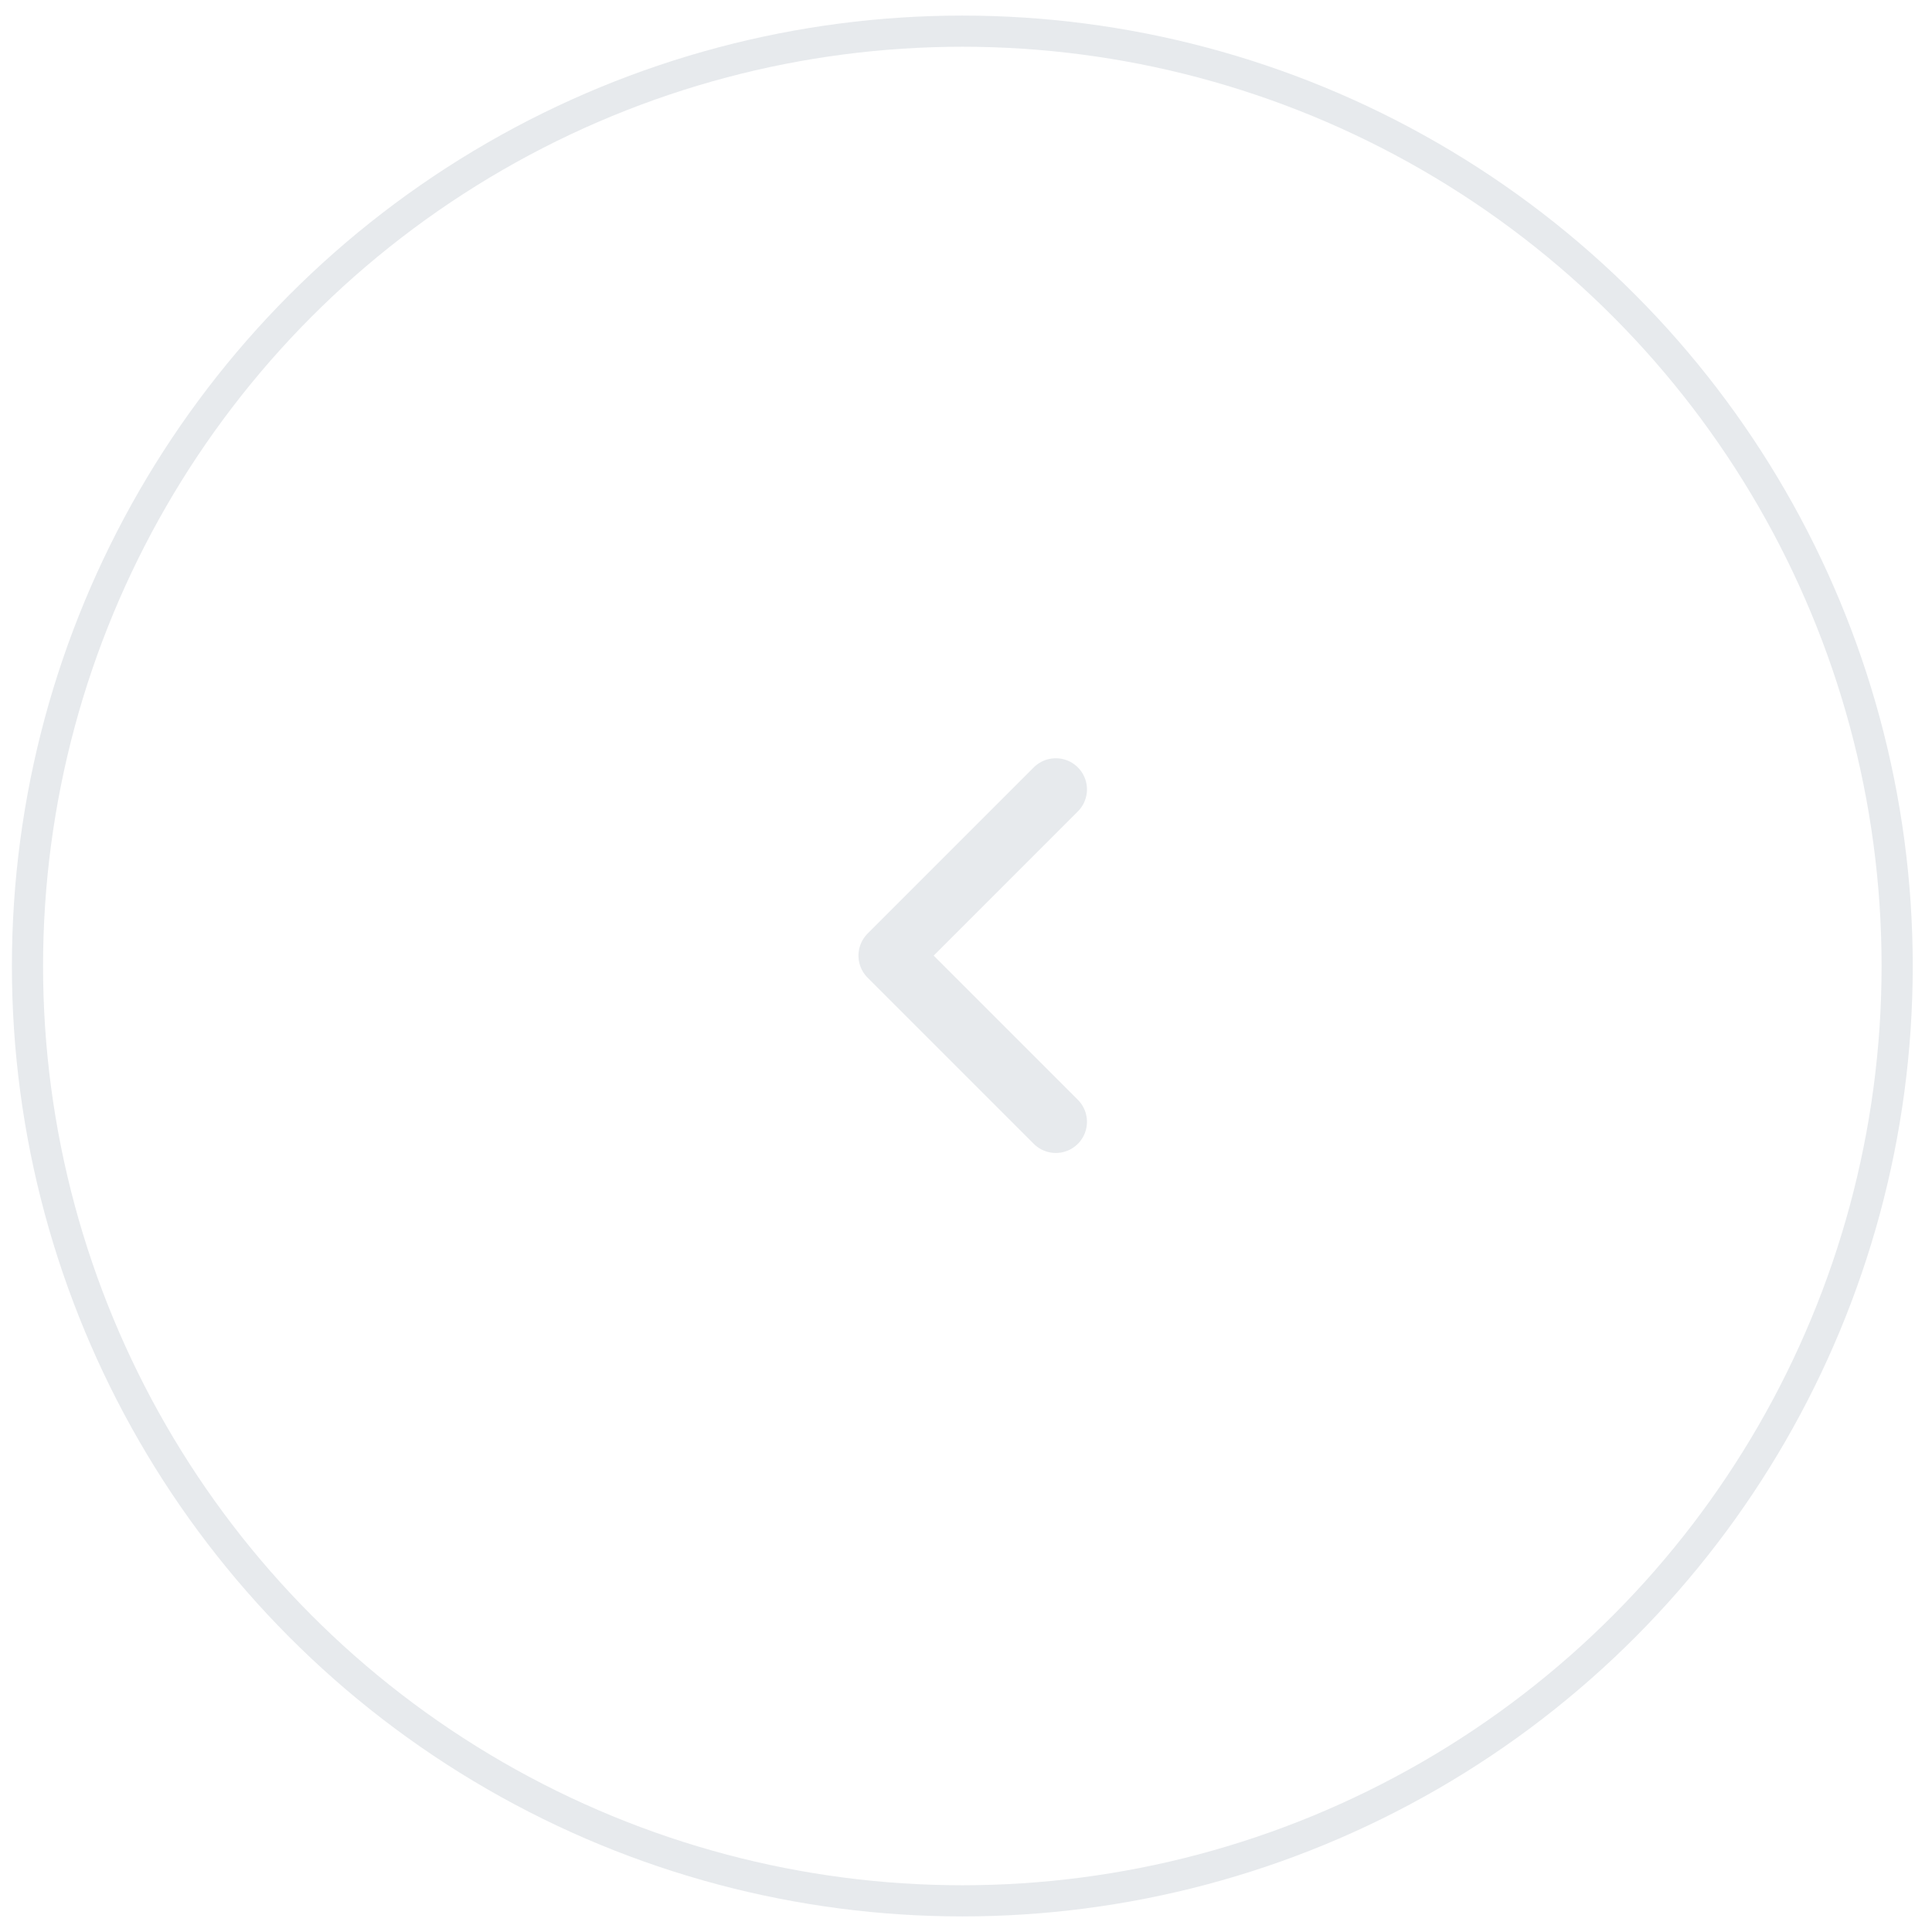 <?xml version="1.0" encoding="UTF-8"?>
<svg width="62px" height="62px" viewBox="0 0 62 62" version="1.1" xmlns="http://www.w3.org/2000/svg" xmlns:xlink="http://www.w3.org/1999/xlink">
    <!-- Generator: Sketch 50.2 (55047) - http://www.bohemiancoding.com/sketch -->
    <title>Group 5</title>
    <desc>Created with Sketch.</desc>
    <defs></defs>
    <g id="Design-v1" stroke="none" stroke-width="1" fill="none" fill-rule="evenodd">
        <g id="2.1.0-Training-Track---Java-Developer-Track" transform="translate(-228, -3023)" stroke="#E7EAED">
            <g id="Group-4" transform="translate(166, 177)">
                <g transform="translate(-140, 0)" id="Testimonials">
                    <g transform="translate(202, 2691)">
                        <g id="Group-10">
                            <g id="Group-11" transform="translate(0.882, 156)">
                                <g id="Group-5">
                                    <circle id="Oval-3-Copy" cx="30" cy="30" r="30"></circle>
                                    <polyline id="Shape" stroke-width="2" stroke-linecap="round" stroke-linejoin="round" transform="translate(30.333, 29.667) scale(-1, 1) rotate(-90) translate(-30.333, -29.667) " points="25 27 30.333 32.333 35.667 27"></polyline>
                                </g>
                            </g>
                        </g>
                    </g>
                </g>
            </g>
        </g>
    </g>
</svg>